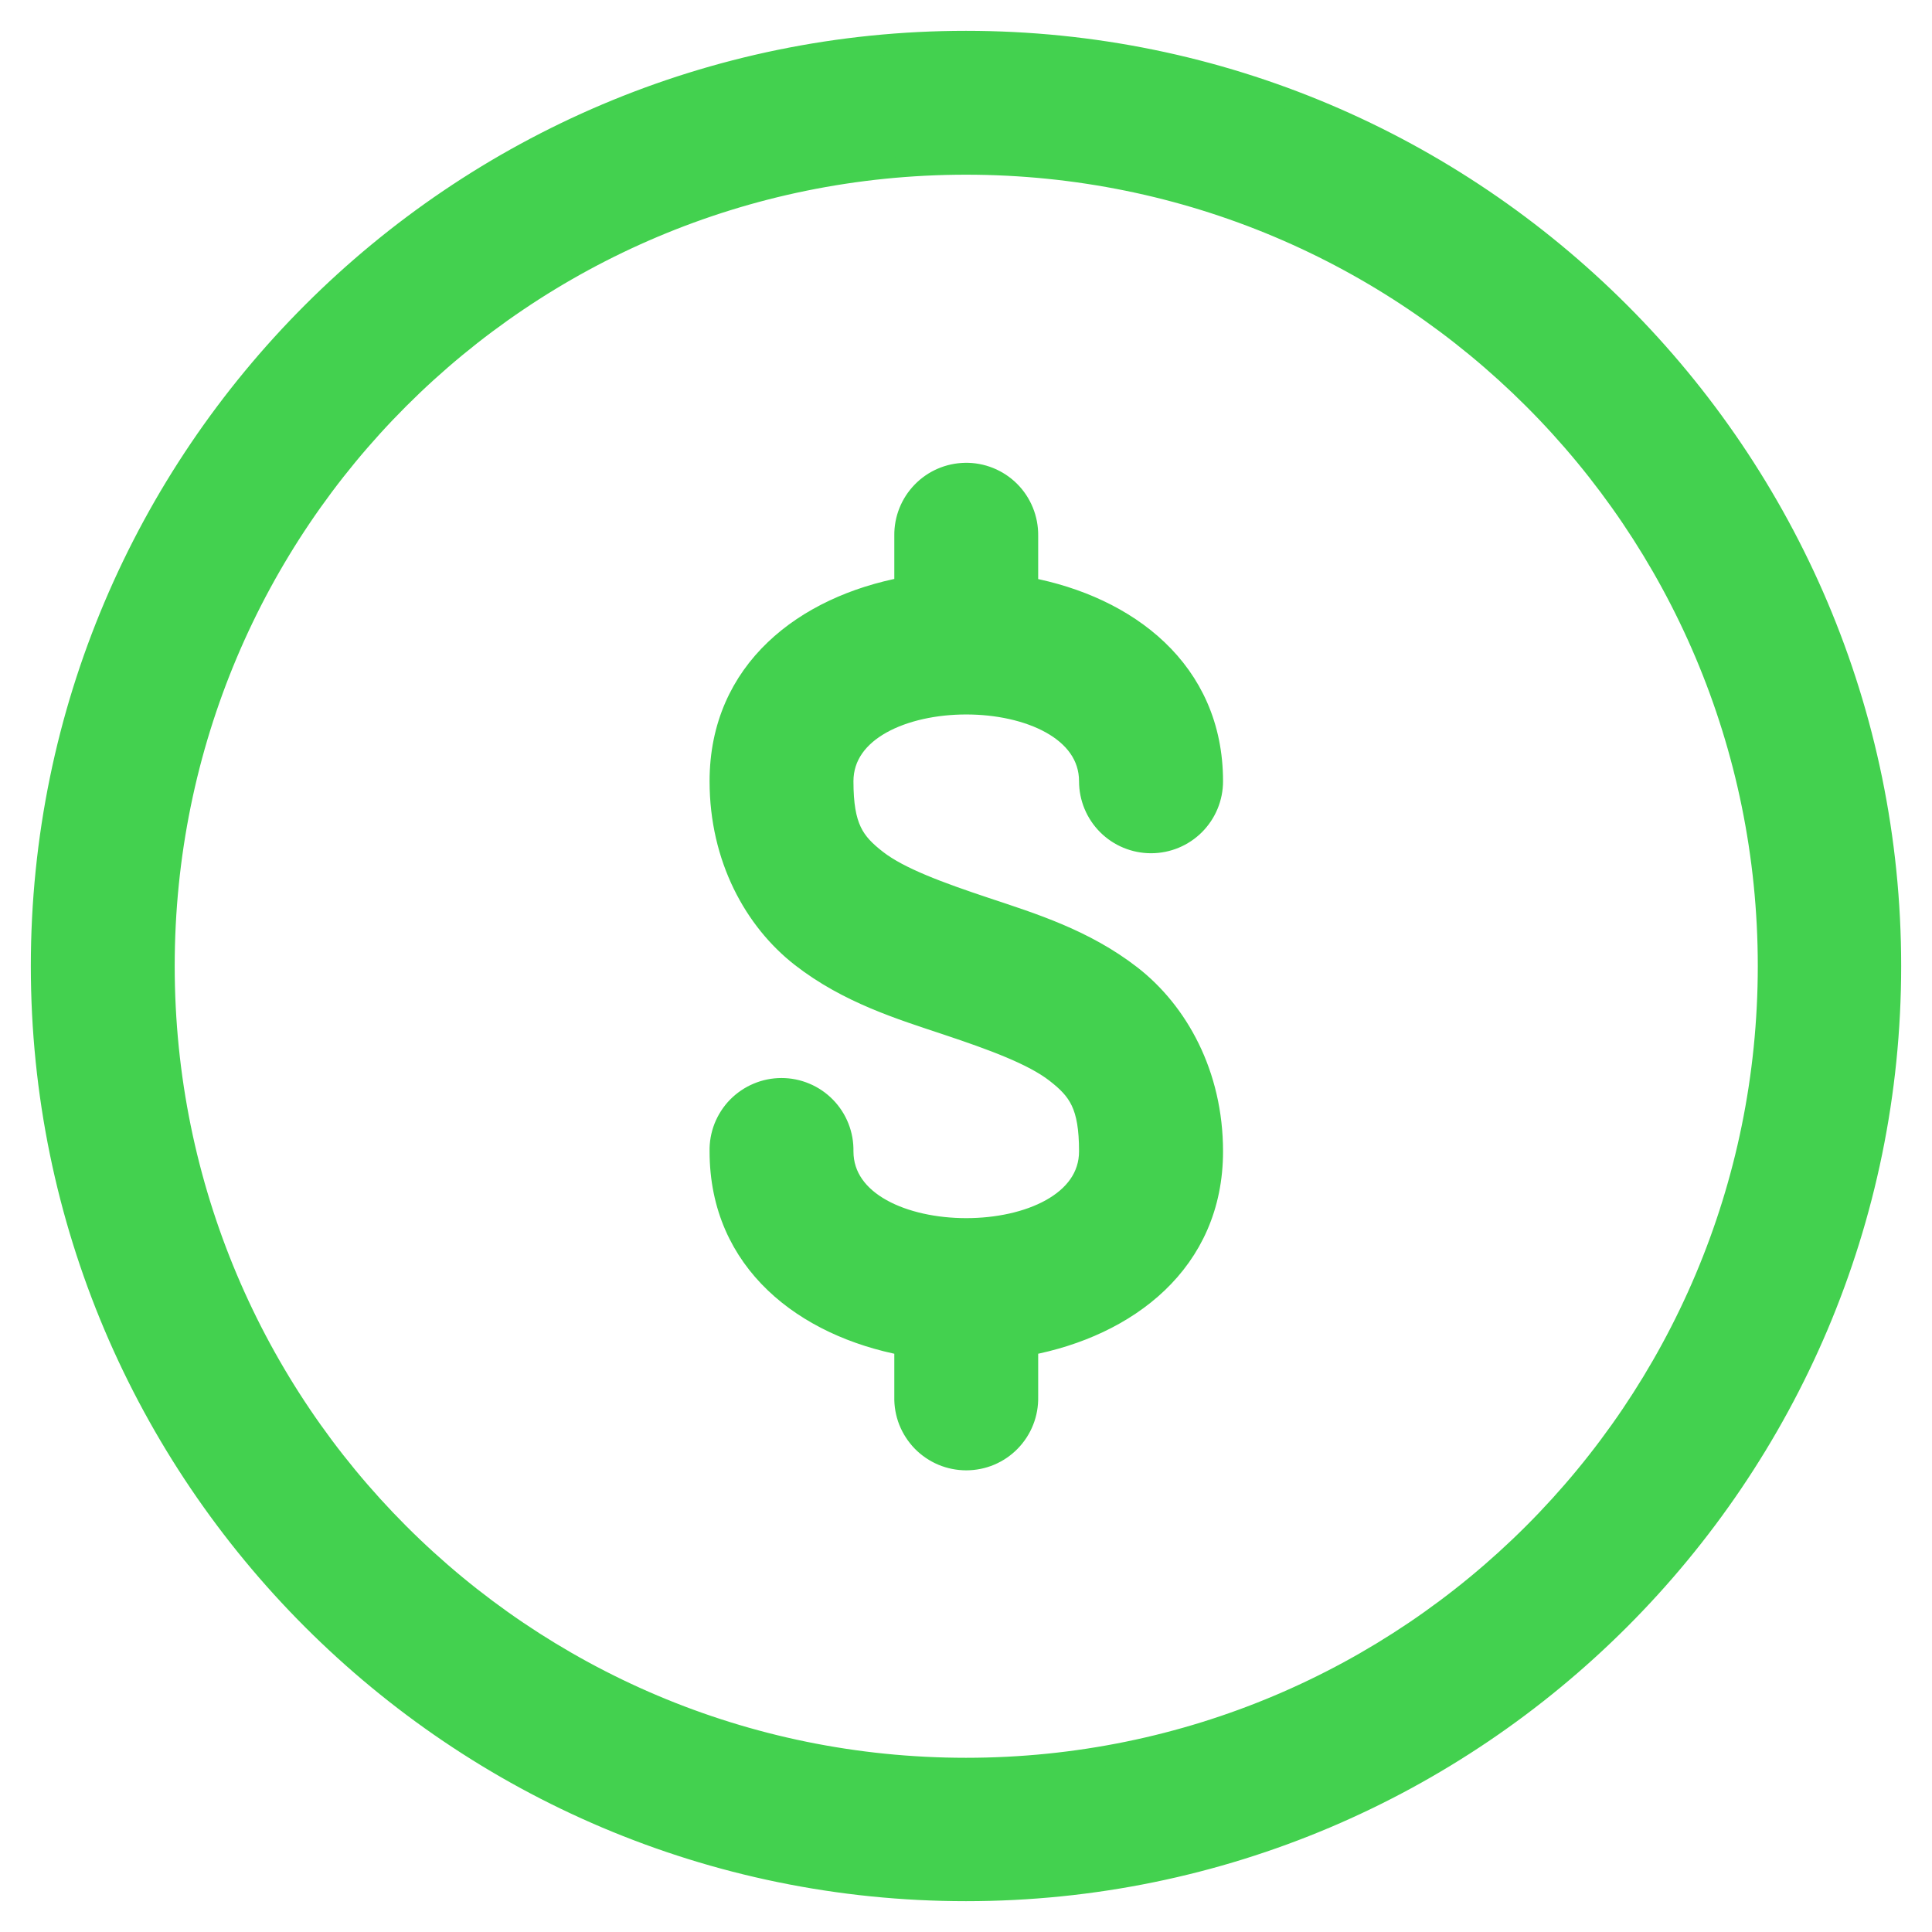 <svg width="47" height="47" viewBox="0 0 47 47" fill="none" xmlns="http://www.w3.org/2000/svg">
<path d="M23.5 1C11.091 1 1 11.091 1 23.5C1 35.909 11.091 46 23.5 46C35.909 46 46 35.909 46 23.5C46 11.091 35.909 1 23.5 1ZM23.5 4C34.287 4 43.012 12.713 43.012 23.5C43.012 34.287 34.287 43.012 23.5 43.012C12.713 43.012 4 34.287 4 23.5C4 12.713 12.713 4 23.5 4ZM23.48 11.509C23.083 11.516 22.706 11.679 22.43 11.964C22.154 12.248 22.001 12.63 22.006 13.026V14.289C19.584 14.743 17.512 16.303 17.512 19.006C17.512 20.881 18.357 22.397 19.492 23.28C20.627 24.163 21.909 24.555 23.034 24.93C24.159 25.305 25.13 25.663 25.683 26.093C26.235 26.522 26.5 26.884 26.5 28.009C26.5 30.509 20.512 30.509 20.512 28.009C20.516 27.809 20.481 27.61 20.407 27.424C20.334 27.239 20.224 27.069 20.084 26.926C19.945 26.784 19.778 26.67 19.594 26.593C19.409 26.515 19.212 26.475 19.012 26.475C18.812 26.475 18.614 26.515 18.43 26.593C18.246 26.67 18.079 26.784 17.939 26.926C17.799 27.069 17.69 27.239 17.616 27.424C17.543 27.61 17.507 27.809 17.512 28.009C17.512 30.709 19.586 32.272 22.006 32.728V33.985C22.001 34.185 22.037 34.384 22.11 34.57C22.184 34.755 22.294 34.925 22.433 35.068C22.573 35.211 22.74 35.324 22.924 35.402C23.108 35.479 23.306 35.519 23.506 35.519C23.706 35.519 23.904 35.479 24.088 35.402C24.272 35.324 24.439 35.211 24.578 35.068C24.718 34.925 24.828 34.755 24.901 34.57C24.975 34.384 25.01 34.185 25.006 33.985V32.728C27.426 32.272 29.503 30.71 29.503 28.009C29.503 26.134 28.655 24.617 27.52 23.734C26.384 22.851 25.102 22.457 23.977 22.082C22.852 21.707 21.881 21.351 21.329 20.922C20.777 20.492 20.512 20.131 20.512 19.006C20.512 16.506 26.5 16.506 26.5 19.006C26.5 19.404 26.658 19.786 26.94 20.068C27.221 20.349 27.603 20.507 28.002 20.507C28.4 20.507 28.782 20.349 29.063 20.068C29.345 19.786 29.503 19.404 29.503 19.006C29.503 16.307 27.426 14.749 25.006 14.292V13.026C25.008 12.826 24.97 12.627 24.894 12.441C24.818 12.255 24.706 12.086 24.564 11.945C24.421 11.803 24.252 11.692 24.066 11.617C23.88 11.542 23.68 11.505 23.48 11.509Z" fill="#43D14F" stroke="#43D14F" stroke-width="0.5"/>
</svg>
